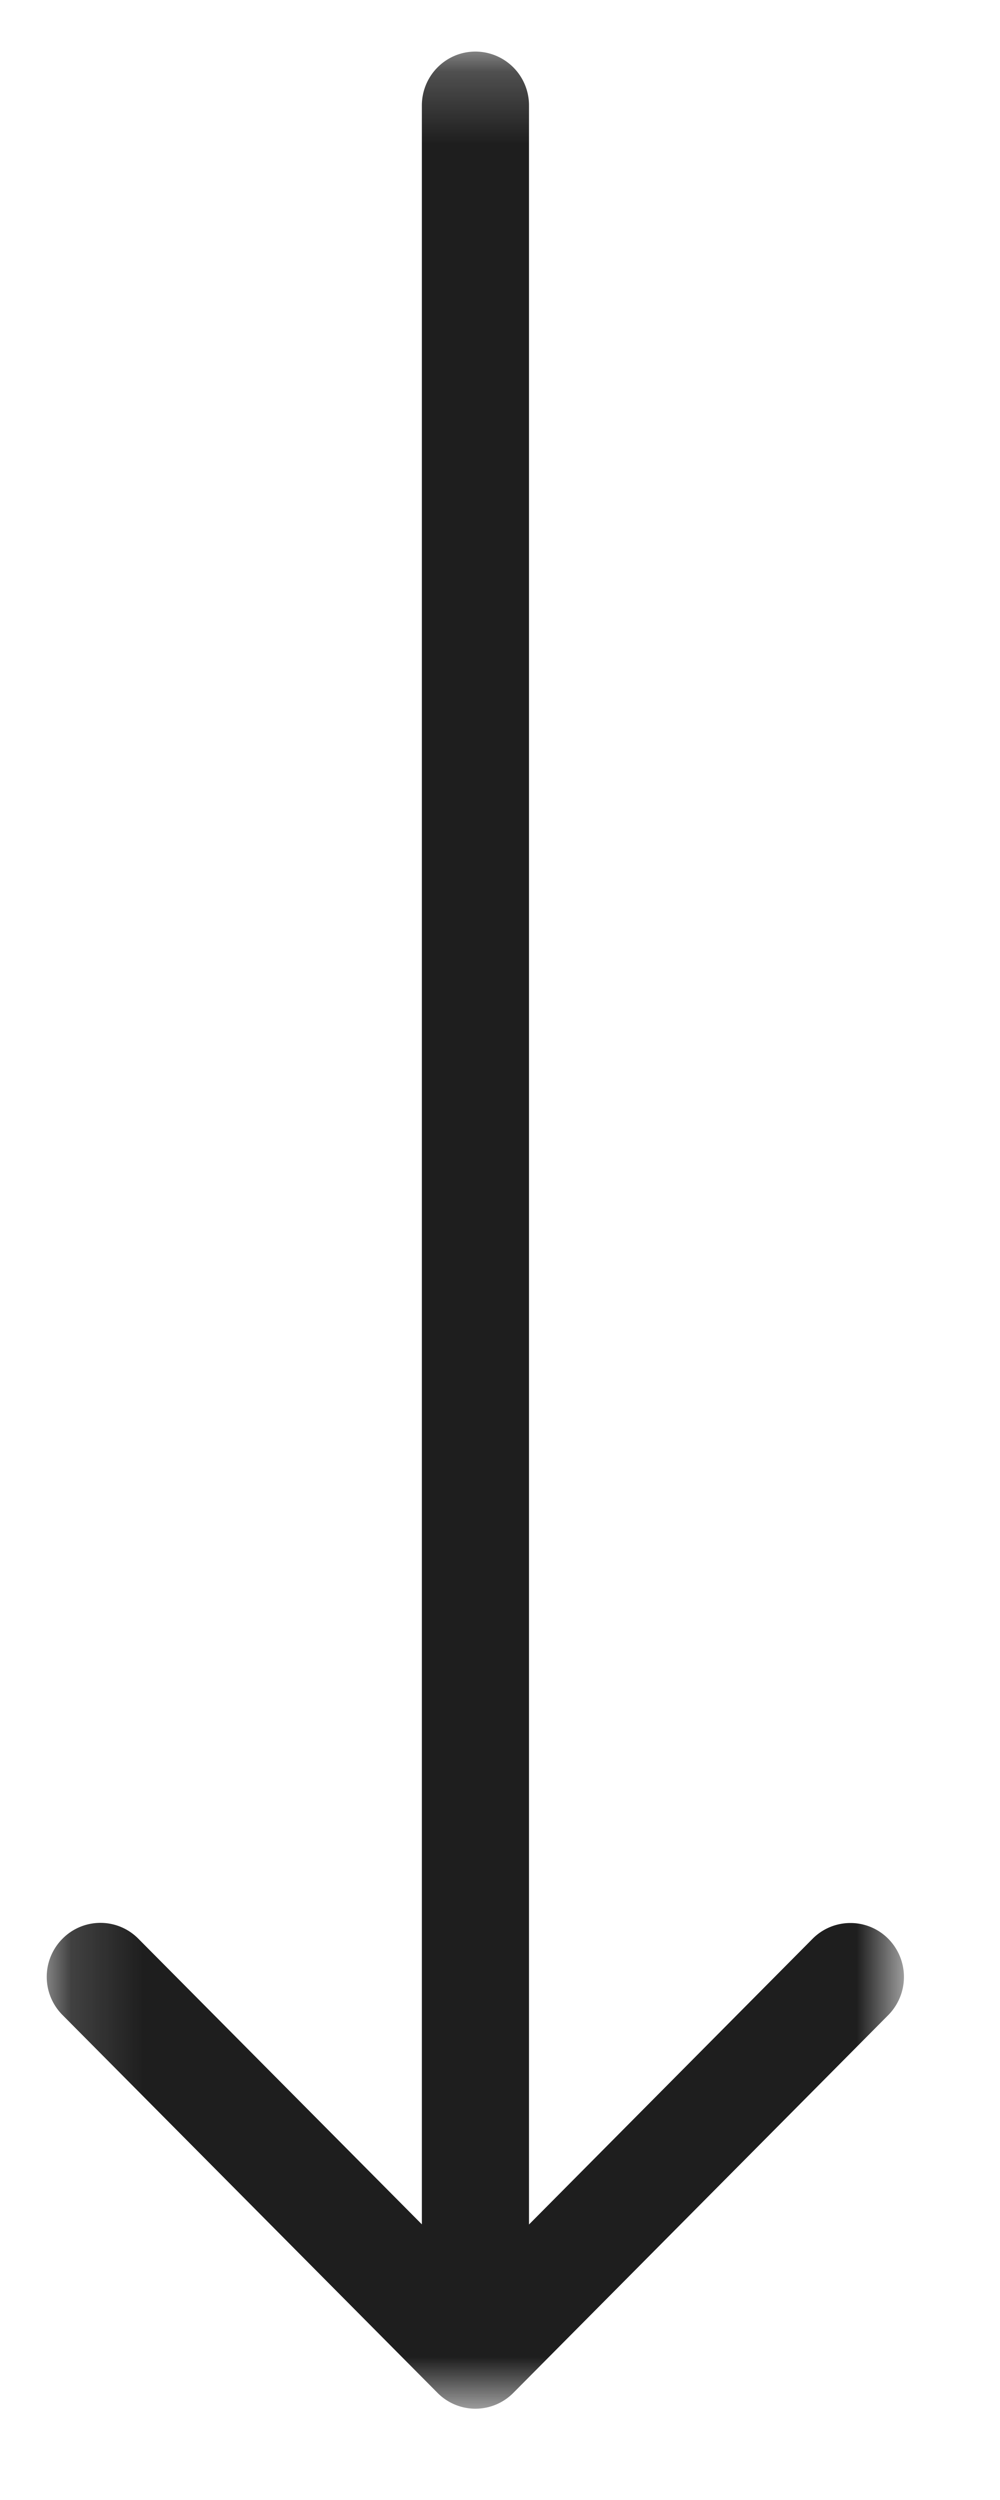 <svg width="14" height="35" xmlns="http://www.w3.org/2000/svg" xmlns:xlink="http://www.w3.org/1999/xlink"><defs><path id="a" d="M0.223 0.844L33.223 0.844 33.223 12.844 0.223 12.844z"/></defs><g transform="rotate(90 6.5 7)" fill="none" fill-rule="evenodd"><mask id="b" fill="#fff"><use xlink:href="#a"/></mask><path d="M33.001 6.314l-5.29-5.25a.76.76 0 0 0-1.068 0 .746.746 0 0 0 0 1.06l4 3.97H.977a.752.752 0 0 0-.755.75c0 .414.338.75.755.75h29.664l-4 3.97a.746.746 0 0 0 0 1.06.756.756 0 0 0 1.07 0l5.29-5.25a.746.746 0 0 0 0-1.06" fill="#1E1E1E" mask="url(#b)"/></g></svg>